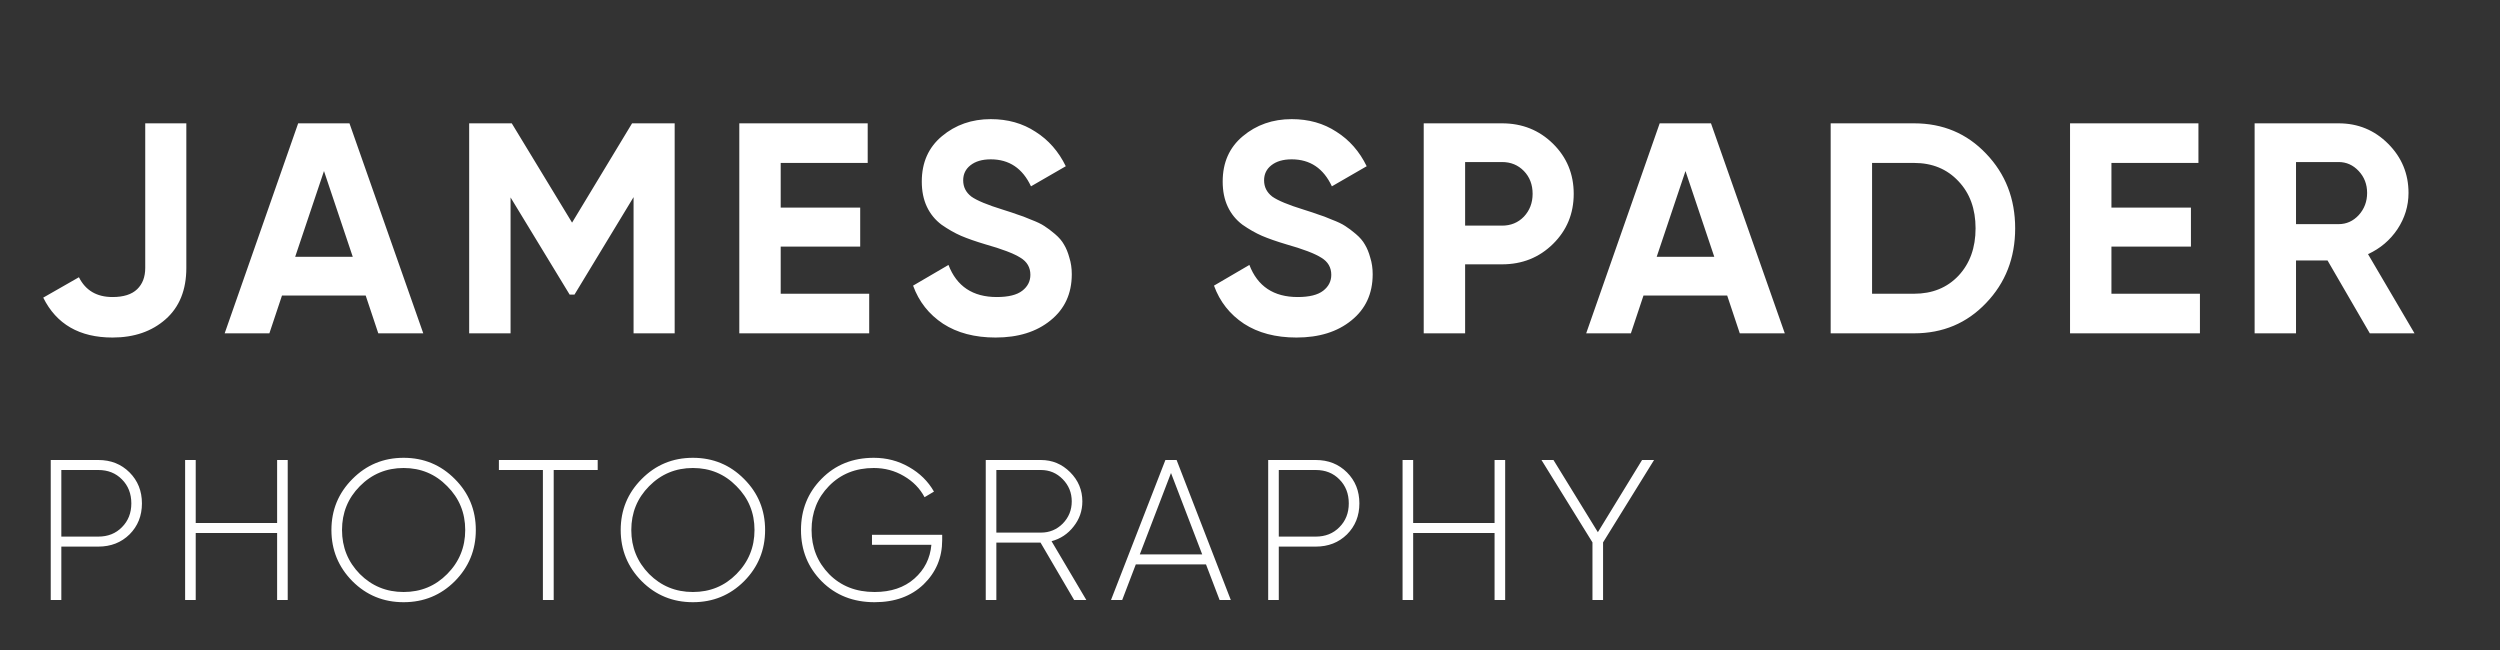 <svg width="150" height="39" viewBox="0 0 150 39" fill="none" xmlns="http://www.w3.org/2000/svg">
<rect x="0" y="0" width="150" height="39" fill="#333333" stroke="none"/>
<g clip-path="url(#clip0_78_4)">
<path d="M5.9 27.6C6.652 27.6 7.276 27.848 7.772 28.344C8.268 28.84 8.516 29.46 8.516 30.204C8.516 30.948 8.268 31.568 7.772 32.064C7.276 32.552 6.652 32.796 5.9 32.796H3.68V36H3.044V27.6H5.9ZM5.9 32.196C6.476 32.196 6.948 32.008 7.316 31.632C7.692 31.256 7.88 30.78 7.88 30.204C7.88 29.62 7.692 29.14 7.316 28.764C6.948 28.388 6.476 28.2 5.9 28.2H3.68V32.196H5.9ZM16.627 27.6H17.263V36H16.627V31.98H11.743V36H11.107V27.6H11.743V31.38H16.627V27.6ZM27.289 34.872C26.449 35.712 25.425 36.132 24.217 36.132C23.009 36.132 21.985 35.712 21.145 34.872C20.305 34.024 19.885 33 19.885 31.8C19.885 30.6 20.305 29.58 21.145 28.74C21.985 27.892 23.009 27.468 24.217 27.468C25.425 27.468 26.449 27.892 27.289 28.74C28.129 29.58 28.549 30.6 28.549 31.8C28.549 33 28.129 34.024 27.289 34.872ZM21.589 34.44C22.309 35.16 23.185 35.52 24.217 35.52C25.249 35.52 26.121 35.16 26.833 34.44C27.553 33.712 27.913 32.832 27.913 31.8C27.913 30.768 27.553 29.892 26.833 29.172C26.121 28.444 25.249 28.08 24.217 28.08C23.185 28.08 22.309 28.444 21.589 29.172C20.877 29.892 20.521 30.768 20.521 31.8C20.521 32.832 20.877 33.712 21.589 34.44ZM35.862 27.6V28.2H33.222V36H32.574V28.2H29.934V27.6H35.862ZM44.646 34.872C43.806 35.712 42.782 36.132 41.574 36.132C40.366 36.132 39.342 35.712 38.502 34.872C37.662 34.024 37.242 33 37.242 31.8C37.242 30.6 37.662 29.58 38.502 28.74C39.342 27.892 40.366 27.468 41.574 27.468C42.782 27.468 43.806 27.892 44.646 28.74C45.486 29.58 45.906 30.6 45.906 31.8C45.906 33 45.486 34.024 44.646 34.872ZM38.946 34.44C39.666 35.16 40.542 35.52 41.574 35.52C42.606 35.52 43.478 35.16 44.19 34.44C44.91 33.712 45.27 32.832 45.27 31.8C45.27 30.768 44.91 29.892 44.19 29.172C43.478 28.444 42.606 28.08 41.574 28.08C40.542 28.08 39.666 28.444 38.946 29.172C38.234 29.892 37.878 30.768 37.878 31.8C37.878 32.832 38.234 33.712 38.946 34.44ZM56.531 32.088V32.412C56.531 33.46 56.158 34.344 55.414 35.064C54.67 35.776 53.691 36.132 52.474 36.132C51.194 36.132 50.139 35.716 49.306 34.884C48.474 34.044 48.059 33.016 48.059 31.8C48.059 30.584 48.471 29.56 49.294 28.728C50.118 27.888 51.163 27.468 52.426 27.468C53.194 27.468 53.898 27.652 54.538 28.02C55.187 28.388 55.687 28.88 56.038 29.496L55.474 29.832C55.194 29.304 54.779 28.88 54.227 28.56C53.682 28.24 53.083 28.08 52.426 28.08C51.339 28.08 50.443 28.44 49.739 29.16C49.042 29.872 48.694 30.752 48.694 31.8C48.694 32.848 49.047 33.732 49.751 34.452C50.455 35.164 51.362 35.52 52.474 35.52C53.459 35.52 54.255 35.252 54.862 34.716C55.471 34.18 55.81 33.504 55.883 32.688H52.319V32.088H56.531ZM64.448 36L62.432 32.556H59.781V36H59.145V27.6H62.456C63.136 27.6 63.721 27.844 64.209 28.332C64.697 28.82 64.941 29.404 64.941 30.084C64.941 30.652 64.764 31.156 64.412 31.596C64.069 32.036 63.629 32.328 63.093 32.472L65.18 36H64.448ZM59.781 28.2V31.956H62.456C62.968 31.956 63.404 31.776 63.764 31.416C64.124 31.048 64.305 30.604 64.305 30.084C64.305 29.564 64.124 29.12 63.764 28.752C63.404 28.384 62.968 28.2 62.456 28.2H59.781ZM73.176 36L72.36 33.864H68.148L67.332 36H66.66L69.924 27.6H70.596L73.848 36H73.176ZM68.388 33.264H72.132L70.26 28.38L68.388 33.264ZM78.947 27.6C79.699 27.6 80.323 27.848 80.819 28.344C81.315 28.84 81.563 29.46 81.563 30.204C81.563 30.948 81.315 31.568 80.819 32.064C80.323 32.552 79.699 32.796 78.947 32.796H76.727V36H76.091V27.6H78.947ZM78.947 32.196C79.523 32.196 79.995 32.008 80.363 31.632C80.739 31.256 80.927 30.78 80.927 30.204C80.927 29.62 80.739 29.14 80.363 28.764C79.995 28.388 79.523 28.2 78.947 28.2H76.727V32.196H78.947ZM89.674 27.6H90.31V36H89.674V31.98H84.79V36H84.154V27.6H84.79V31.38H89.674V27.6ZM99.244 27.6L96.184 32.544V36H95.548V32.544L92.488 27.6H93.208L95.872 31.932L98.524 27.6H99.244Z" fill="white"/>
<path d="M6.752 20.252C4.772 20.252 3.386 19.454 2.594 17.858L4.736 16.634C5.132 17.426 5.804 17.822 6.752 17.822C7.412 17.822 7.904 17.666 8.228 17.354C8.552 17.042 8.714 16.616 8.714 16.076V7.4H11.18V16.076C11.18 17.396 10.766 18.422 9.938 19.154C9.11 19.886 8.048 20.252 6.752 20.252ZM22.697 20L21.941 17.732H16.919L16.163 20H13.48L17.89 7.4H20.968L25.396 20H22.697ZM17.71 15.41H21.166L19.439 10.262L17.71 15.41ZM40.48 7.4V20H38.014V11.828L34.468 17.678H34.18L30.634 11.846V20H28.15V7.4H30.706L34.324 13.358L37.924 7.4H40.48ZM46.842 17.624H52.152V20H44.358V7.4H52.062V9.776H46.842V12.458H51.612V14.798H46.842V17.624ZM59.735 20.252C58.487 20.252 57.437 19.976 56.585 19.424C55.733 18.86 55.133 18.098 54.785 17.138L56.909 15.896C57.401 17.18 58.367 17.822 59.807 17.822C60.503 17.822 61.013 17.696 61.337 17.444C61.661 17.192 61.823 16.874 61.823 16.49C61.823 16.046 61.625 15.704 61.229 15.464C60.833 15.212 60.125 14.942 59.105 14.654C58.541 14.486 58.061 14.318 57.665 14.15C57.281 13.982 56.891 13.76 56.495 13.484C56.111 13.196 55.817 12.836 55.613 12.404C55.409 11.972 55.307 11.468 55.307 10.892C55.307 9.752 55.709 8.846 56.513 8.174C57.329 7.49 58.307 7.148 59.447 7.148C60.467 7.148 61.361 7.4 62.129 7.904C62.909 8.396 63.515 9.086 63.947 9.974L61.859 11.18C61.355 10.1 60.551 9.56 59.447 9.56C58.931 9.56 58.523 9.68 58.223 9.92C57.935 10.148 57.791 10.448 57.791 10.82C57.791 11.216 57.953 11.54 58.277 11.792C58.613 12.032 59.249 12.296 60.185 12.584C60.569 12.704 60.857 12.8 61.049 12.872C61.253 12.932 61.523 13.034 61.859 13.178C62.207 13.31 62.471 13.436 62.651 13.556C62.843 13.676 63.059 13.838 63.299 14.042C63.539 14.246 63.719 14.456 63.839 14.672C63.971 14.888 64.079 15.152 64.163 15.464C64.259 15.764 64.307 16.094 64.307 16.454C64.307 17.618 63.881 18.542 63.029 19.226C62.189 19.91 61.091 20.252 59.735 20.252ZM77.789 20.252C76.541 20.252 75.491 19.976 74.639 19.424C73.787 18.86 73.187 18.098 72.839 17.138L74.963 15.896C75.455 17.18 76.421 17.822 77.861 17.822C78.557 17.822 79.067 17.696 79.391 17.444C79.715 17.192 79.877 16.874 79.877 16.49C79.877 16.046 79.679 15.704 79.283 15.464C78.887 15.212 78.179 14.942 77.159 14.654C76.595 14.486 76.115 14.318 75.719 14.15C75.335 13.982 74.945 13.76 74.549 13.484C74.165 13.196 73.871 12.836 73.667 12.404C73.463 11.972 73.361 11.468 73.361 10.892C73.361 9.752 73.763 8.846 74.567 8.174C75.383 7.49 76.361 7.148 77.501 7.148C78.521 7.148 79.415 7.4 80.183 7.904C80.963 8.396 81.569 9.086 82.001 9.974L79.913 11.18C79.409 10.1 78.605 9.56 77.501 9.56C76.985 9.56 76.577 9.68 76.277 9.92C75.989 10.148 75.845 10.448 75.845 10.82C75.845 11.216 76.007 11.54 76.331 11.792C76.667 12.032 77.303 12.296 78.239 12.584C78.623 12.704 78.911 12.8 79.103 12.872C79.307 12.932 79.577 13.034 79.913 13.178C80.261 13.31 80.525 13.436 80.705 13.556C80.897 13.676 81.113 13.838 81.353 14.042C81.593 14.246 81.773 14.456 81.893 14.672C82.025 14.888 82.133 15.152 82.217 15.464C82.313 15.764 82.361 16.094 82.361 16.454C82.361 17.618 81.935 18.542 81.083 19.226C80.243 19.91 79.145 20.252 77.789 20.252ZM90.121 7.4C91.333 7.4 92.353 7.808 93.181 8.624C94.009 9.44 94.423 10.442 94.423 11.63C94.423 12.818 94.009 13.82 93.181 14.636C92.353 15.452 91.333 15.86 90.121 15.86H87.907V20H85.423V7.4H90.121ZM90.121 13.538C90.649 13.538 91.087 13.358 91.435 12.998C91.783 12.626 91.957 12.17 91.957 11.63C91.957 11.078 91.783 10.622 91.435 10.262C91.087 9.902 90.649 9.722 90.121 9.722H87.907V13.538H90.121ZM104.387 20L103.631 17.732H98.609L97.853 20H95.171L99.581 7.4H102.659L107.087 20H104.387ZM99.401 15.41H102.857L101.129 10.262L99.401 15.41ZM114.844 7.4C116.572 7.4 118.012 8.006 119.164 9.218C120.328 10.43 120.91 11.924 120.91 13.7C120.91 15.476 120.328 16.97 119.164 18.182C118.012 19.394 116.572 20 114.844 20H109.84V7.4H114.844ZM114.844 17.624C115.936 17.624 116.824 17.264 117.508 16.544C118.192 15.812 118.534 14.864 118.534 13.7C118.534 12.536 118.192 11.594 117.508 10.874C116.824 10.142 115.936 9.776 114.844 9.776H112.324V17.624H114.844ZM126.686 17.624H131.996V20H124.202V7.4H131.906V9.776H126.686V12.458H131.456V14.798H126.686V17.624ZM142.189 20L139.651 15.626H137.761V20H135.277V7.4H140.317C141.481 7.4 142.471 7.808 143.287 8.624C144.103 9.44 144.511 10.424 144.511 11.576C144.511 12.356 144.289 13.082 143.845 13.754C143.401 14.414 142.813 14.912 142.081 15.248L144.871 20H142.189ZM137.761 9.722V13.448H140.317C140.785 13.448 141.187 13.268 141.523 12.908C141.859 12.536 142.027 12.092 142.027 11.576C142.027 11.06 141.859 10.622 141.523 10.262C141.187 9.902 140.785 9.722 140.317 9.722H137.761Z" fill="white"/>
</g>
<defs>
<clipPath id="clip0_78_4">
<rect width="150" height="39" fill="white"/>
</clipPath>
</defs>
</svg>
